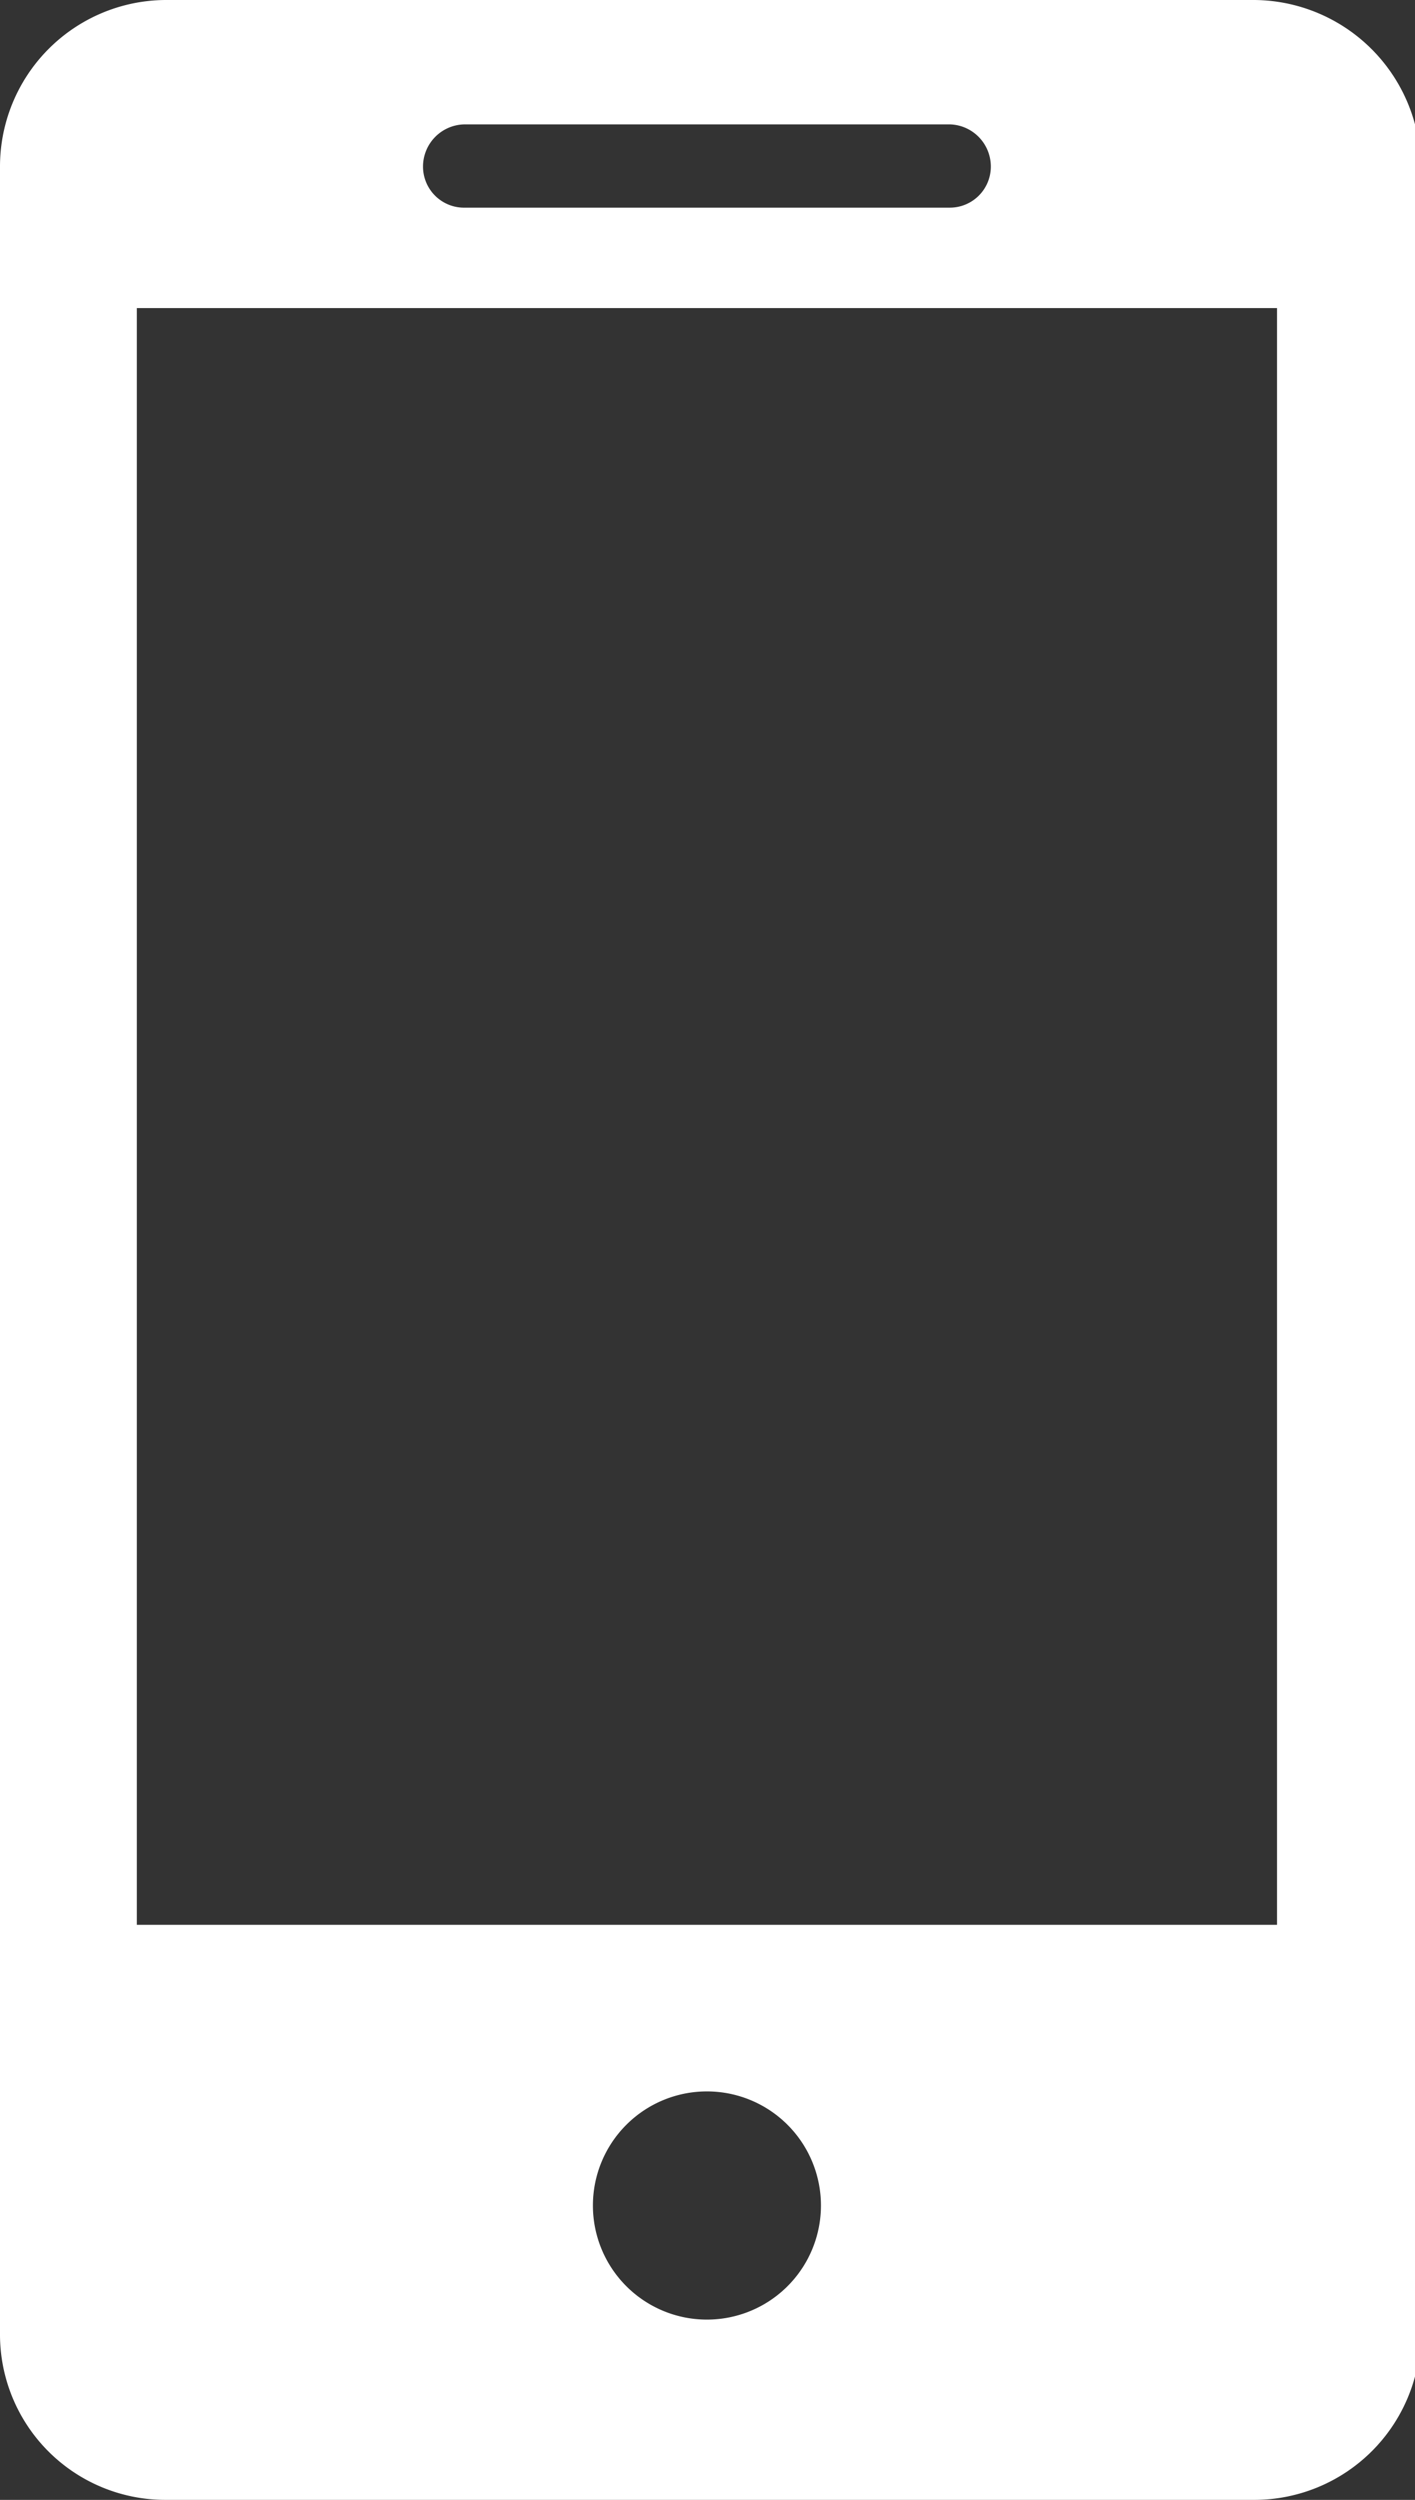<svg xmlns="http://www.w3.org/2000/svg" viewBox="0 0 12.41 21.91"><rect x="0" y="0" width="12.41" height="21.91" fill="#333333" stroke="none"/><defs><style>.cls-1{fill:#fff;}</style></defs><title>Asset 1</title><g id="Layer_2" data-name="Layer 2"><g id="Layer_1-2" data-name="Layer 1"><path class="cls-1" d="M11,0H1.45A1.46,1.46,0,0,0,0,1.46v19a1.45,1.45,0,0,0,1.45,1.45H11a1.46,1.46,0,0,0,1.46-1.45v-19A1.47,1.47,0,0,0,11,0ZM4.08,1.09H8.33a.37.37,0,0,1,.36.37.36.36,0,0,1-.36.36H4.08a.36.36,0,0,1-.37-.36A.37.37,0,0,1,4.08,1.09ZM6.2,20.33a1,1,0,1,1,1-1A1,1,0,0,1,6.2,20.33Zm5-3.46H1.2V2.7h10Z"/></g></g></svg>